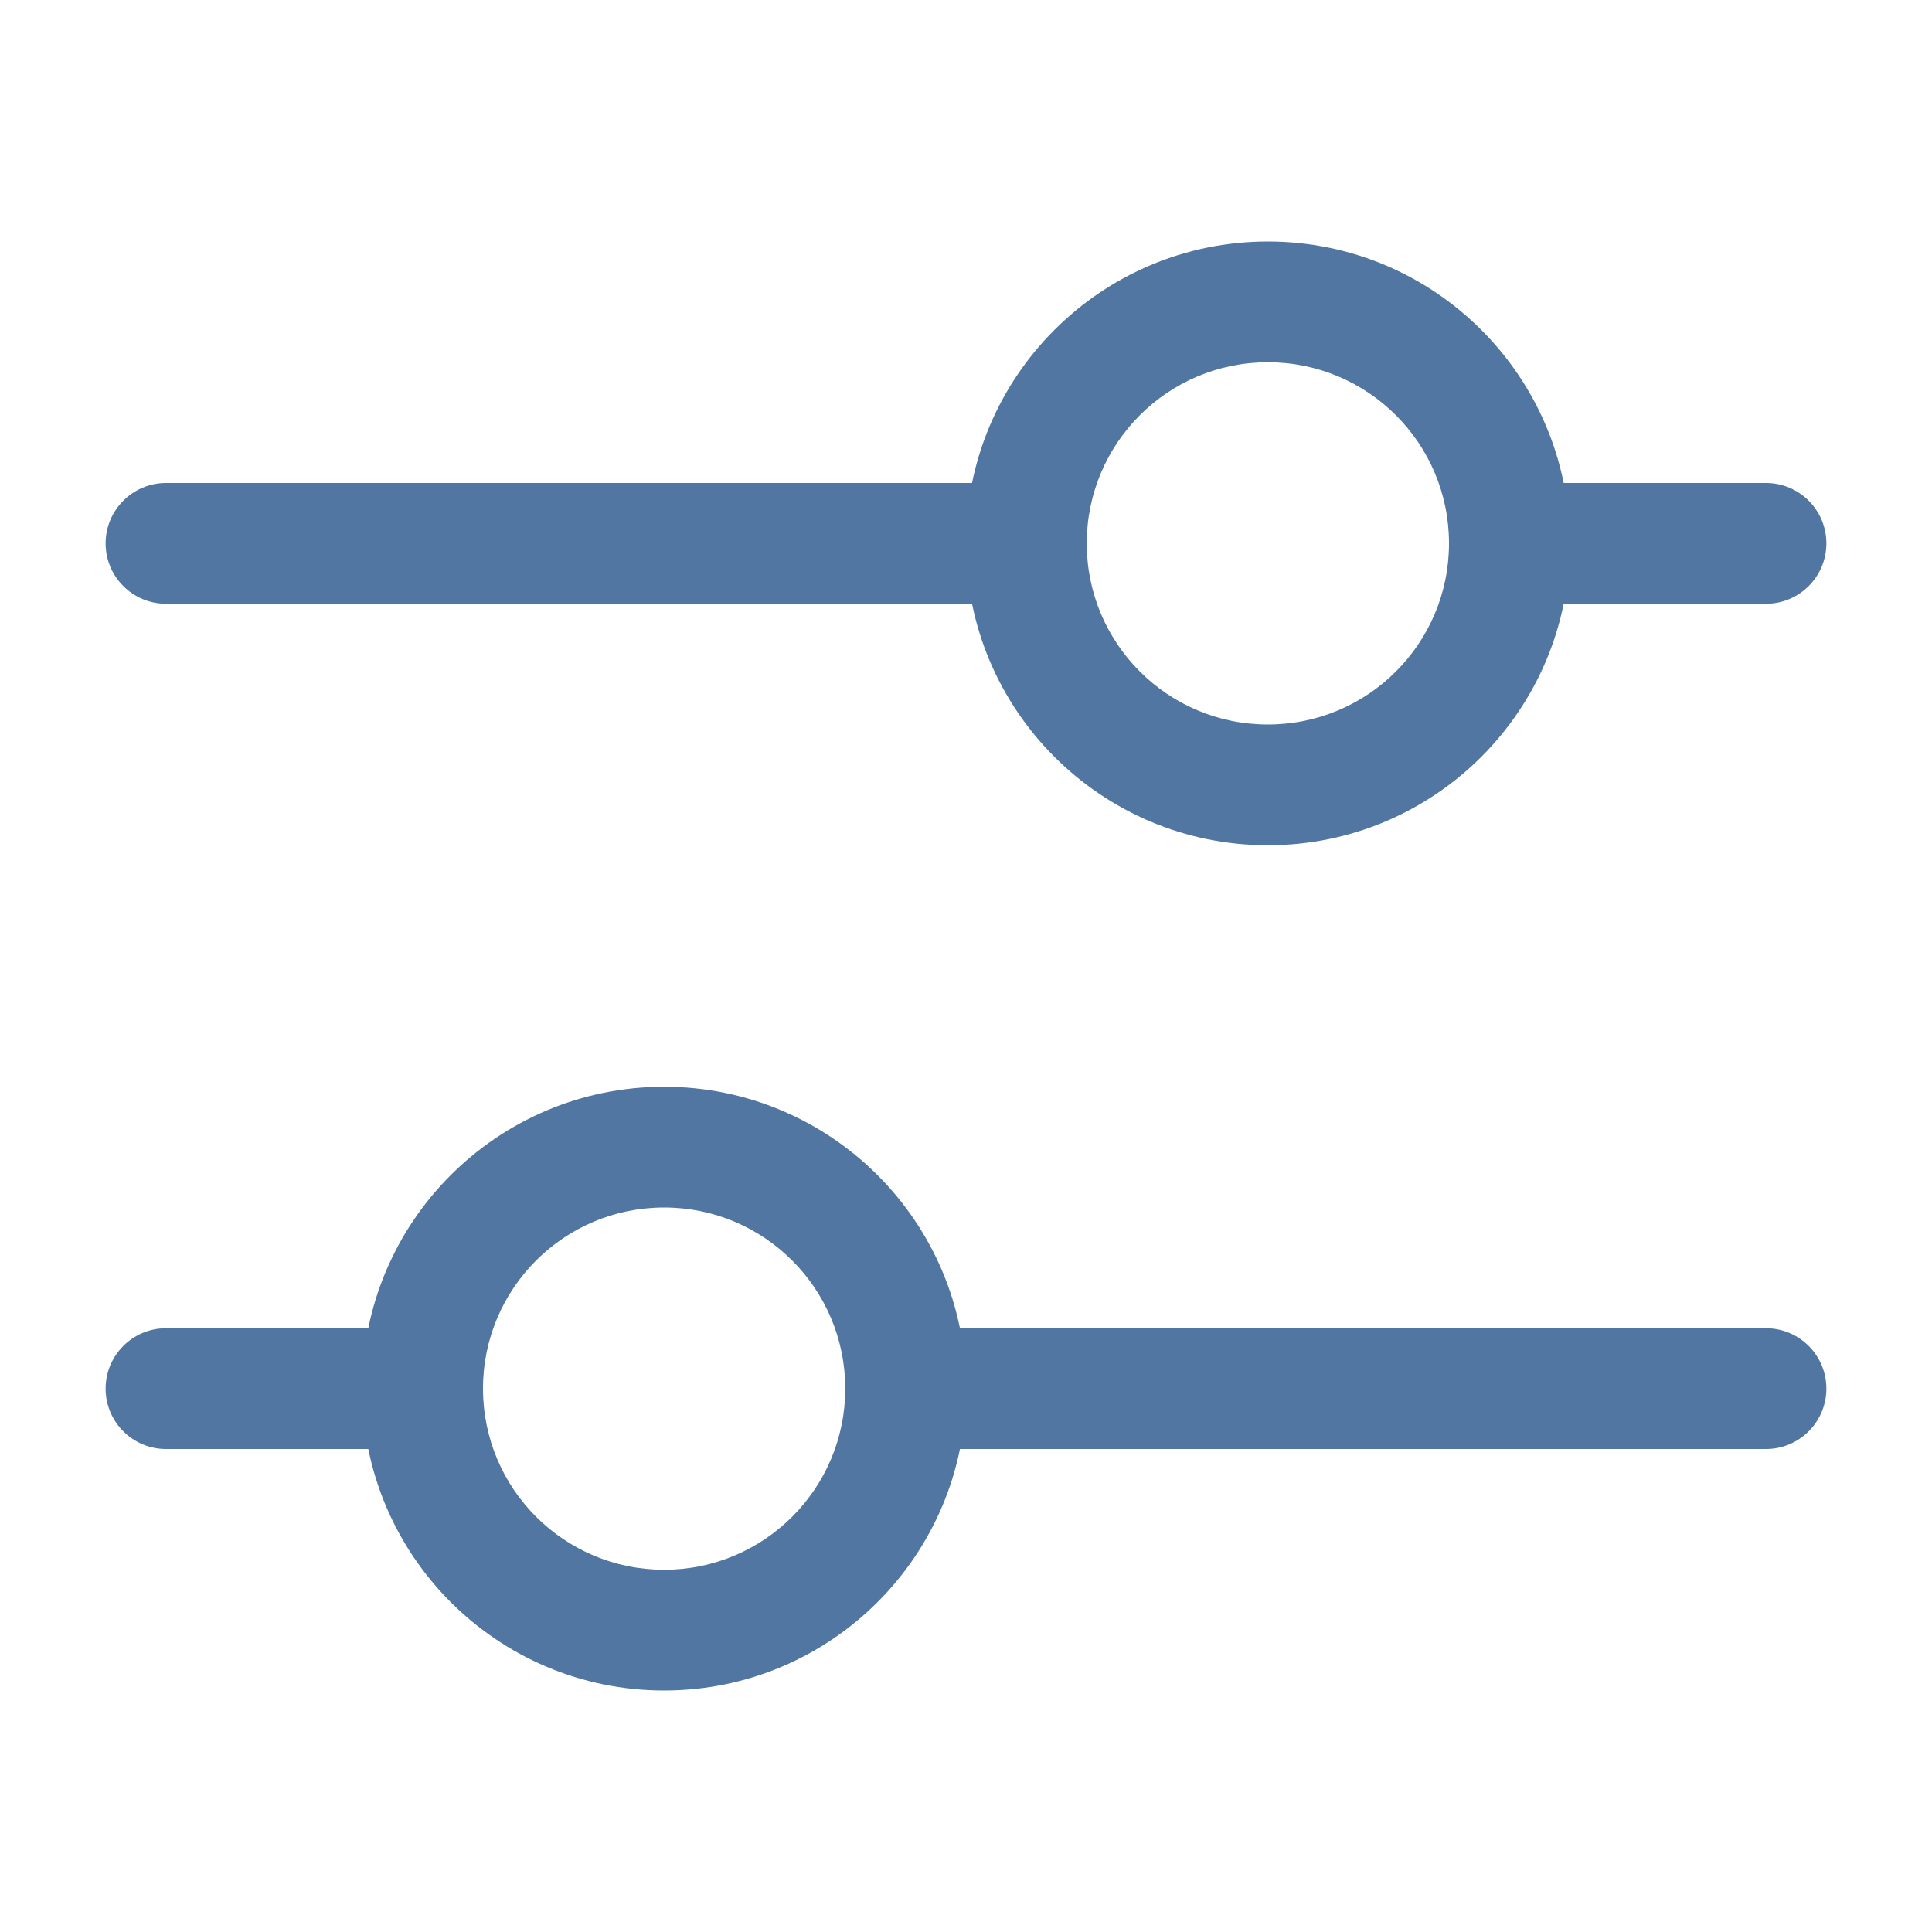 <svg width="24" height="24" viewBox="0 0 24 24" fill="none" xmlns="http://www.w3.org/2000/svg">
<path d="M2.062 6C1.648 6 1.312 6.336 1.312 6.75C1.312 7.164 1.648 7.5 2.062 7.5V6ZM21.938 7.5C22.352 7.5 22.688 7.164 22.688 6.75C22.688 6.336 22.352 6 21.938 6V7.5ZM18 6.75C18 7.993 16.993 9 15.75 9V10.5C17.821 10.5 19.5 8.821 19.5 6.75H18ZM15.75 9C14.507 9 13.5 7.993 13.5 6.75H12C12 8.821 13.679 10.5 15.75 10.5V9ZM13.5 6.75C13.5 5.507 14.507 4.5 15.75 4.5V3C13.679 3 12 4.679 12 6.75H13.5ZM15.75 4.5C16.993 4.5 18 5.507 18 6.75H19.5C19.5 4.679 17.821 3 15.75 3V4.5ZM12.75 6H2.062V7.5H12.75V6ZM18.75 7.5H21.938V6H18.75V7.5Z" fill="#5176A2"/>
<path d="M21.938 16.5C22.352 16.5 22.688 16.836 22.688 17.25C22.688 17.664 22.352 18 21.938 18V16.5ZM2.062 18C1.648 18 1.312 17.664 1.312 17.25C1.312 16.836 1.648 16.5 2.062 16.5V18ZM6 17.25C6 18.493 7.007 19.5 8.25 19.5V21C6.179 21 4.5 19.321 4.5 17.25H6ZM8.25 19.5C9.493 19.5 10.5 18.493 10.5 17.25H12C12 19.321 10.321 21 8.25 21V19.5ZM10.5 17.25C10.5 16.007 9.493 15 8.25 15V13.5C10.321 13.5 12 15.179 12 17.25H10.5ZM8.25 15C7.007 15 6 16.007 6 17.25H4.5C4.5 15.179 6.179 13.5 8.25 13.5V15ZM11.25 16.5H21.938V18H11.25V16.5ZM5.25 18H2.062V16.5H5.25V18Z" fill="#5176A2"/>
</svg>
